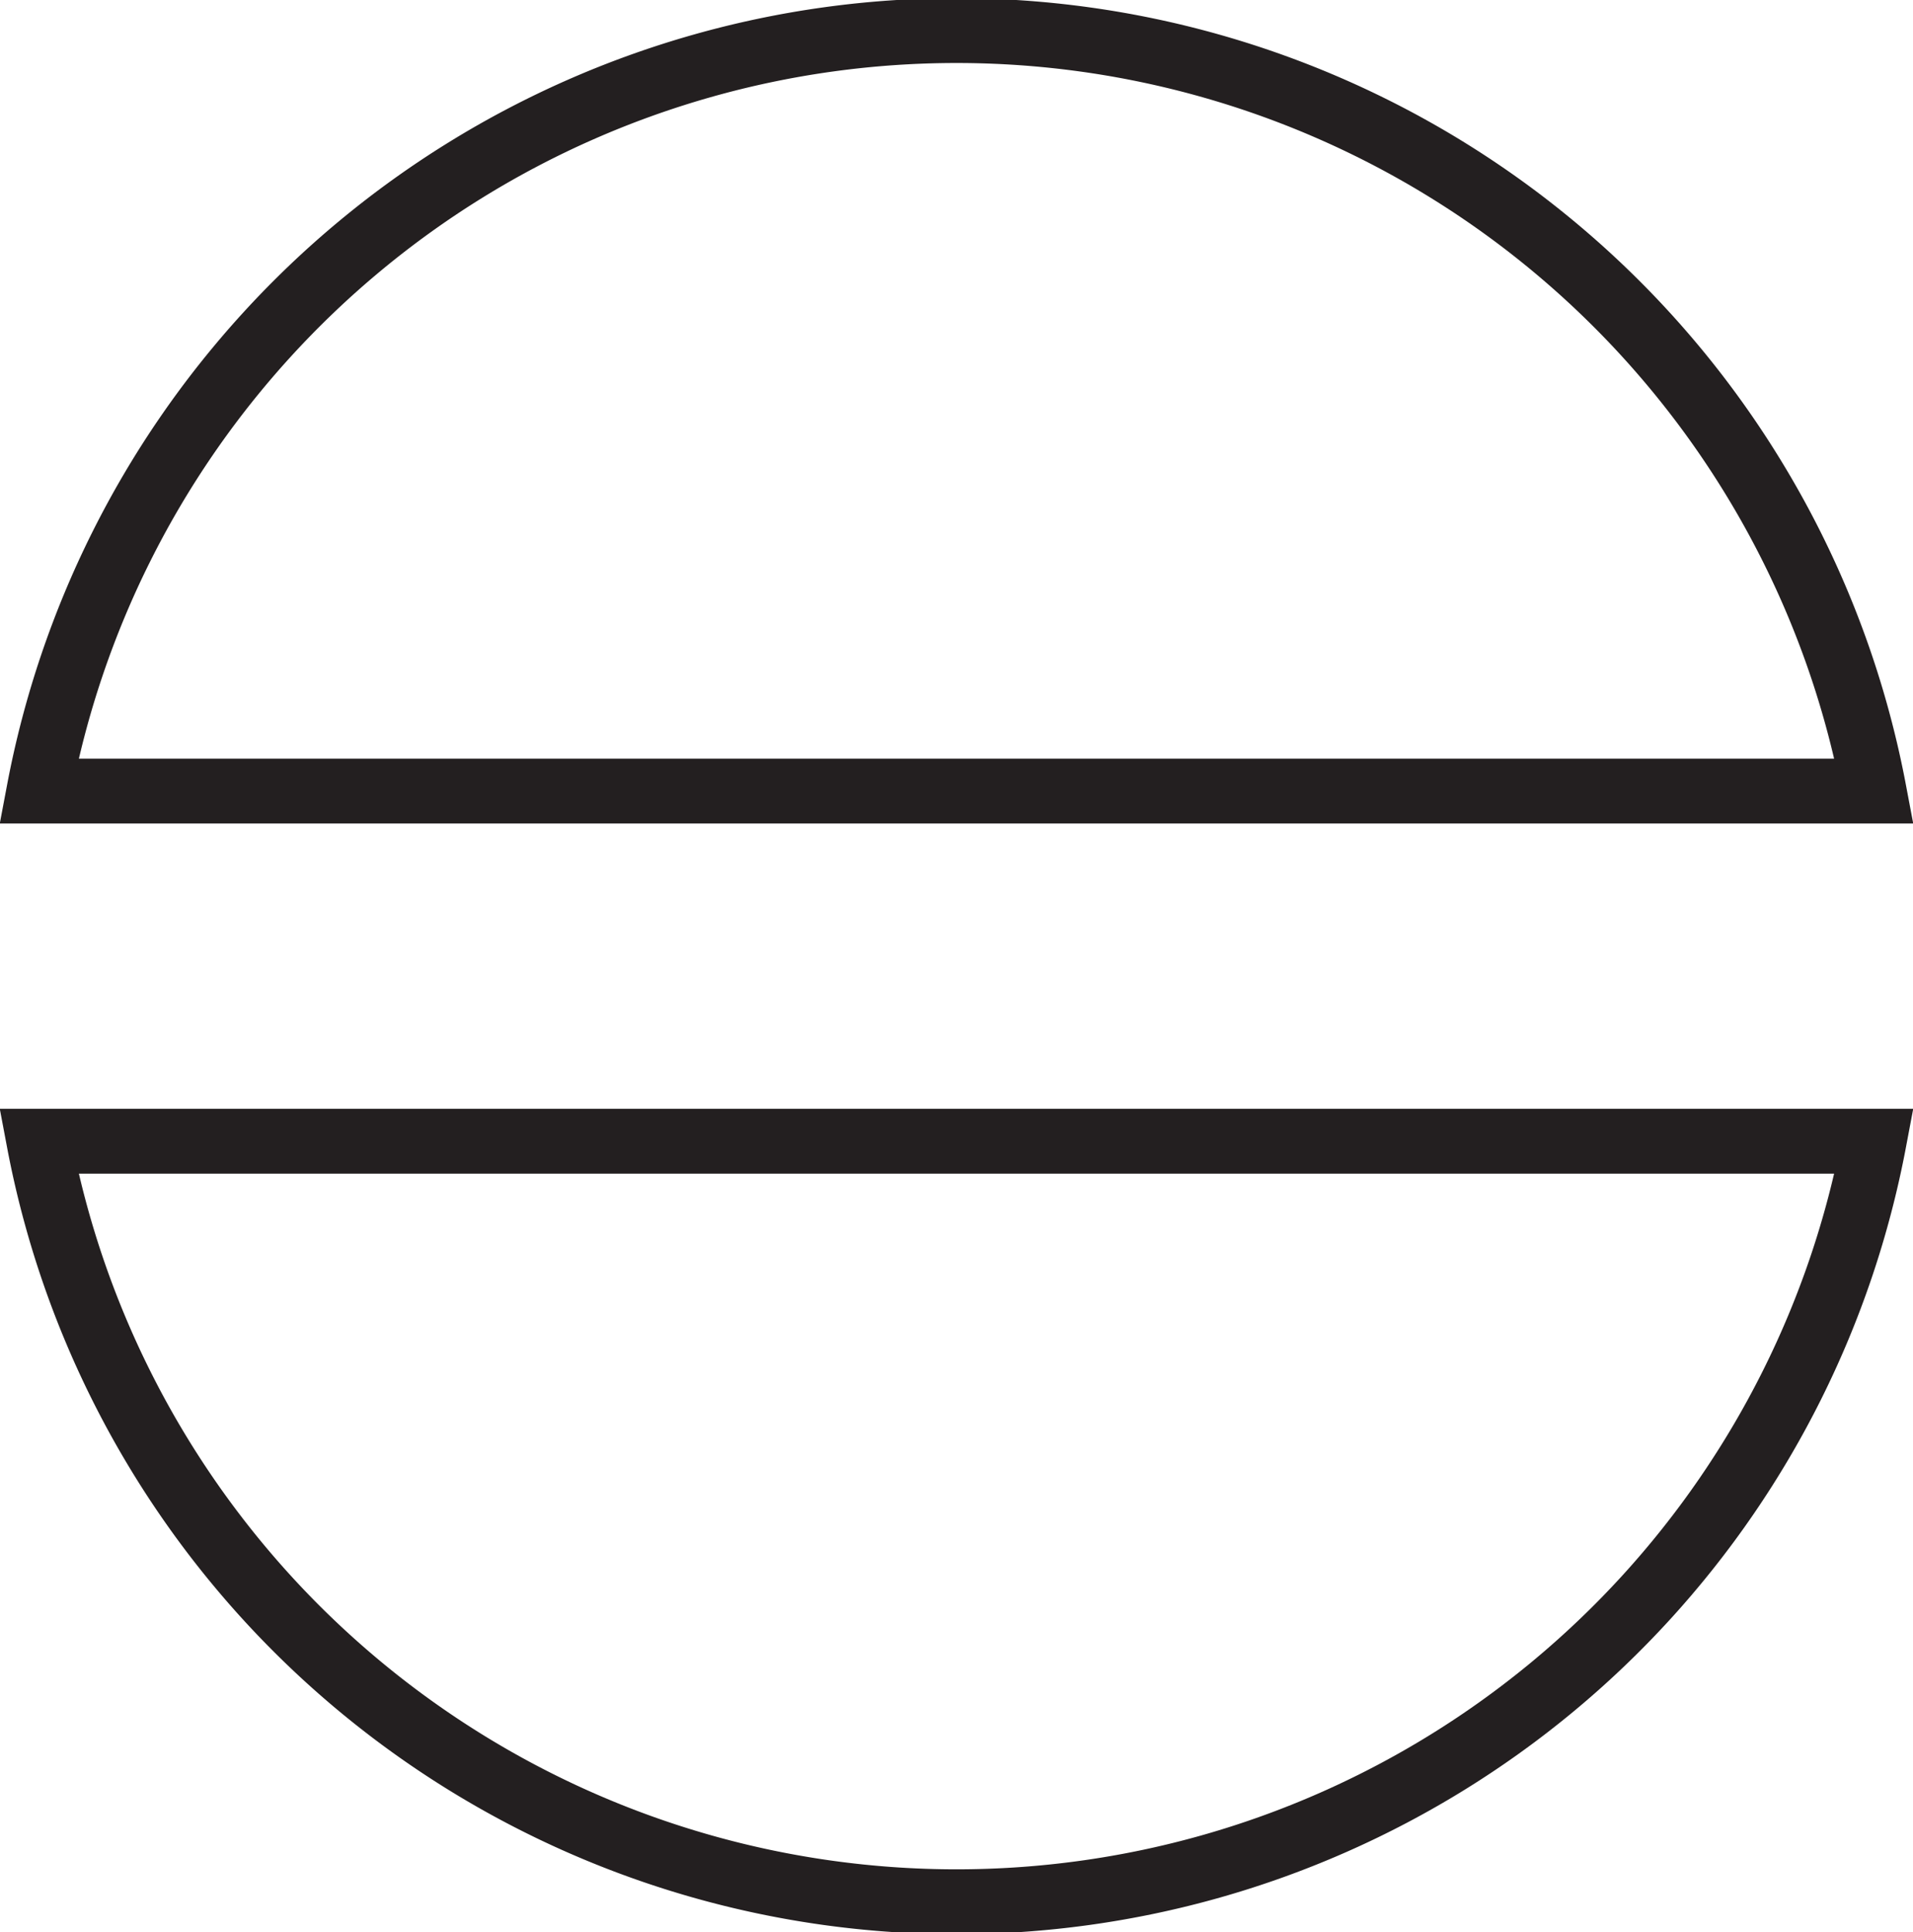 <svg xmlns="http://www.w3.org/2000/svg" viewBox="0 0 295 298"><defs><style>.cls-1{fill:none;stroke:#231f20;stroke-miterlimit:10;stroke-width:10px;}</style></defs><title>circle-1</title><g id="Layer_2" data-name="Layer 2"><g id="Circles"><path class="cls-1" d="M6,122A144,144,0,0,1,289,122Zm0,54A144,144,0,0,0,289,176Z"/></g></g></svg>
